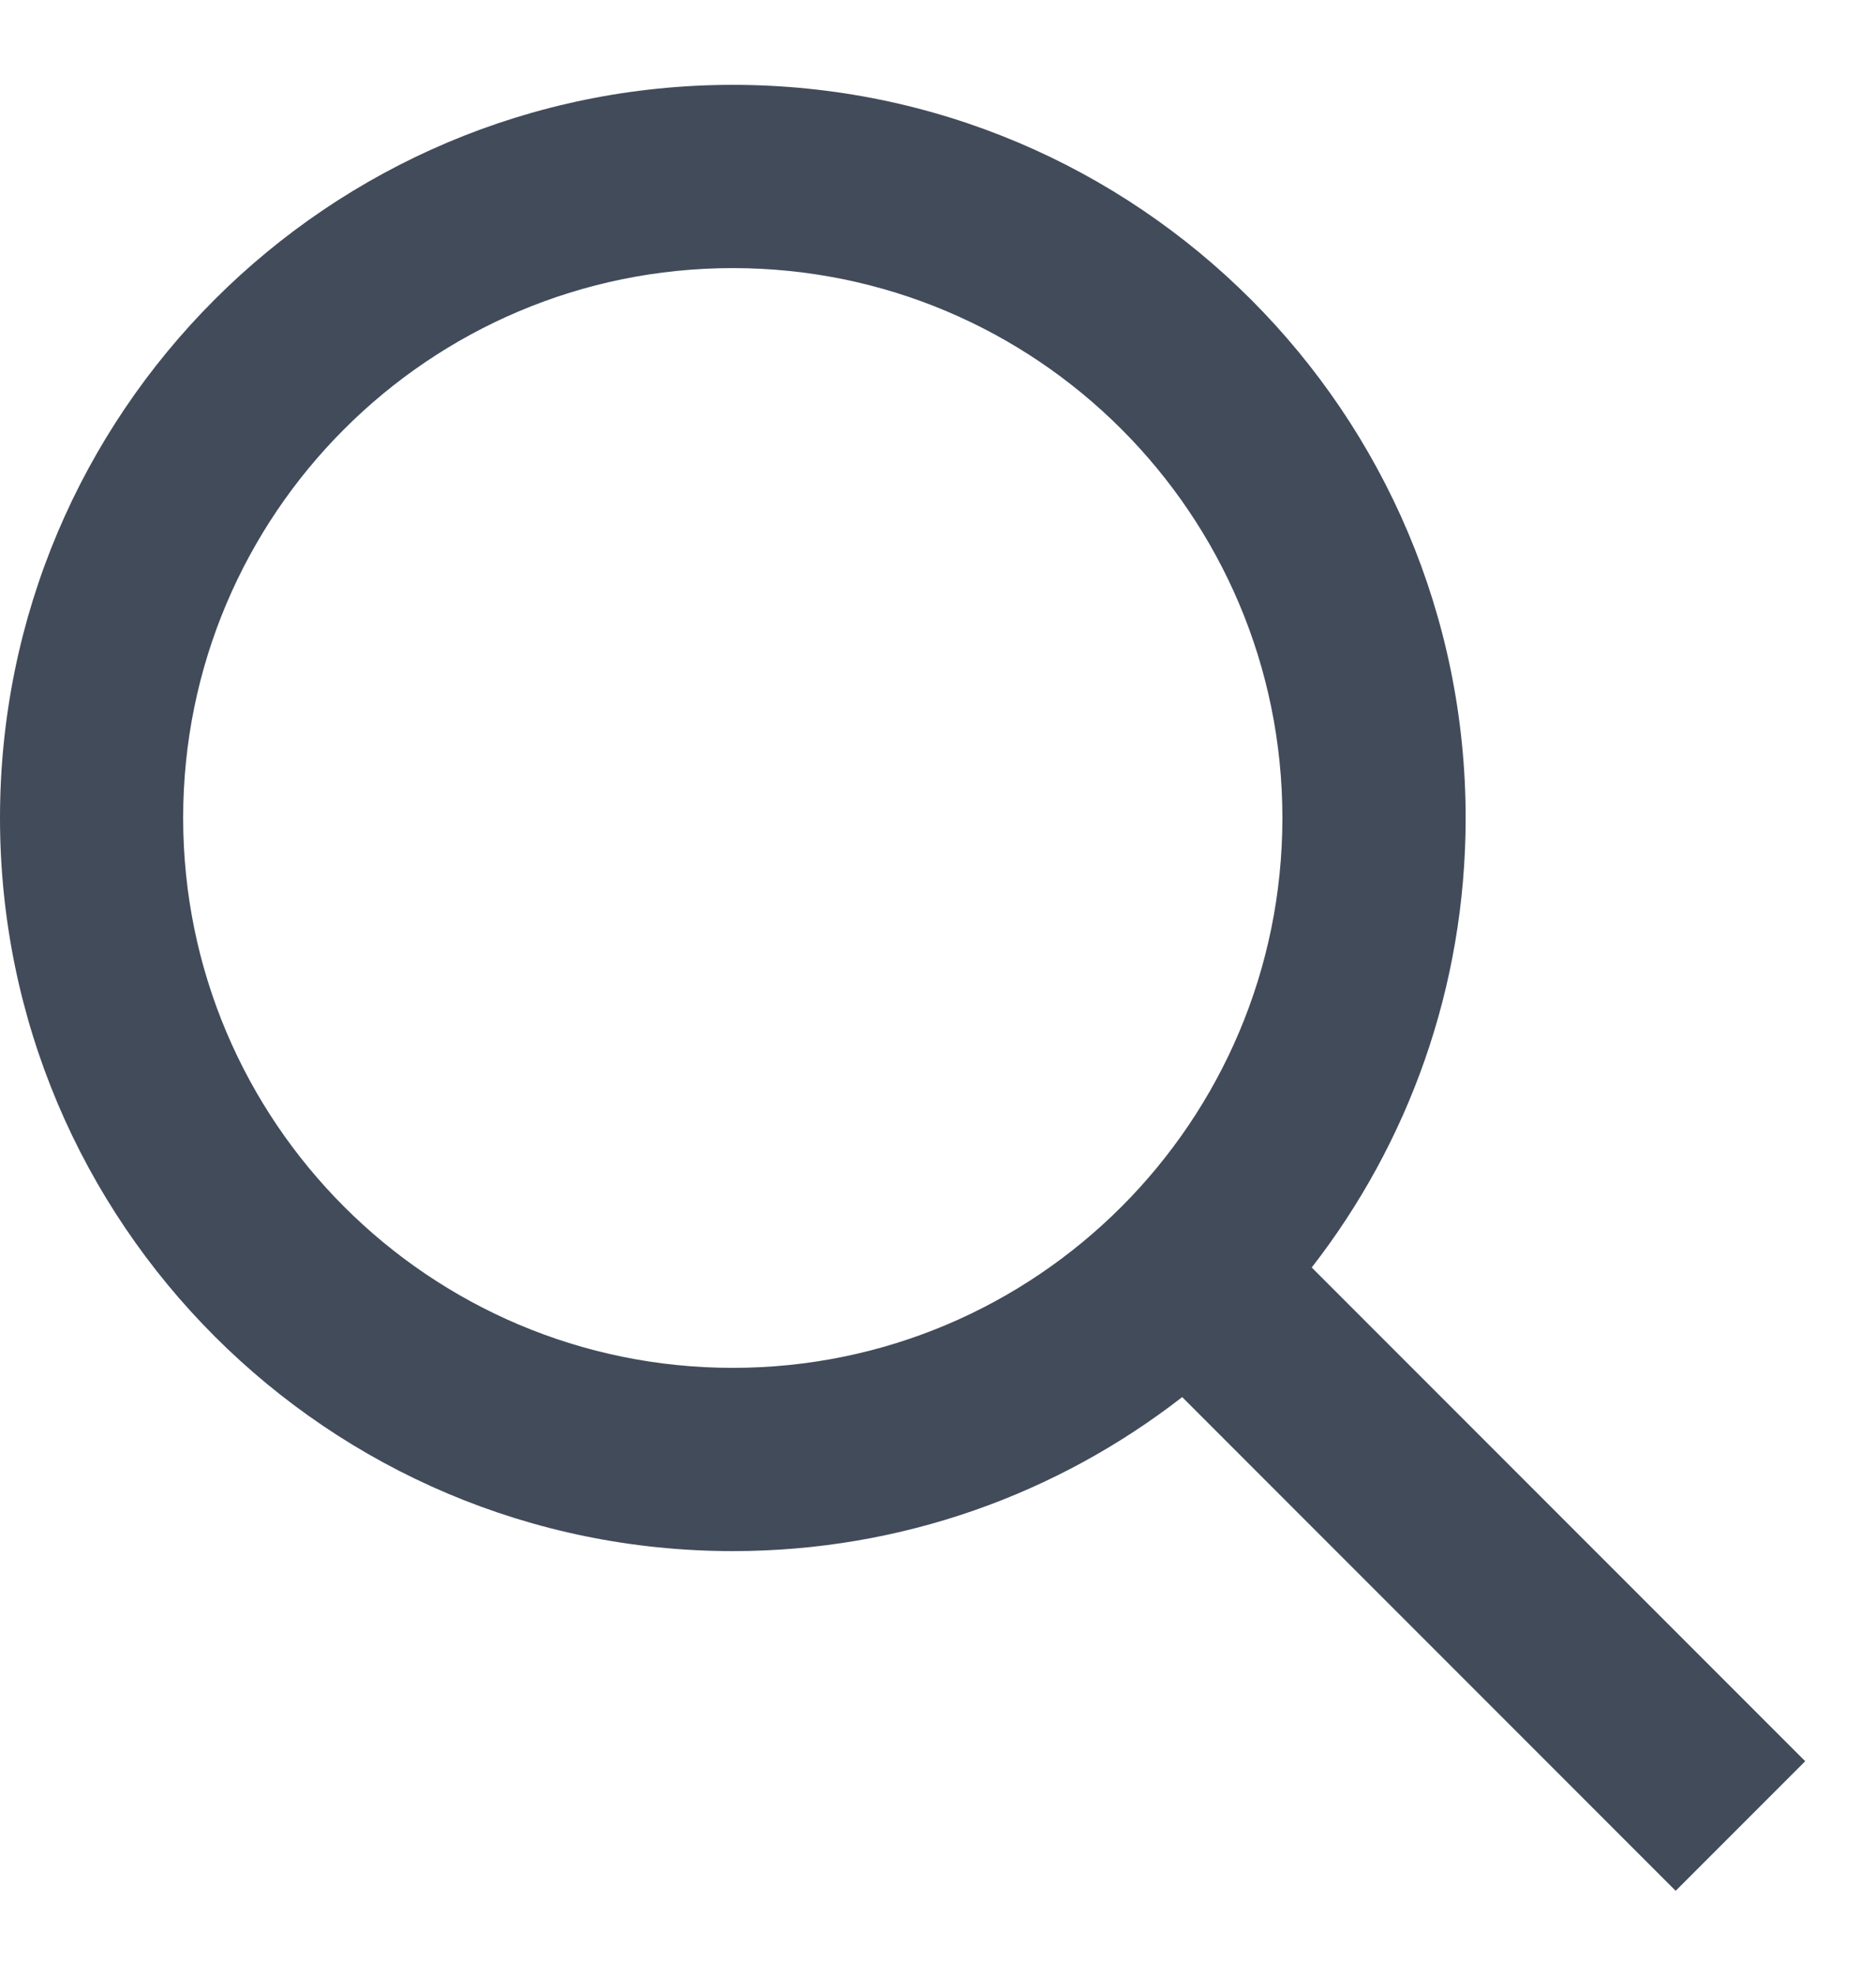 <svg width="19" height="20" viewBox="0 0 19 20" fill="none" xmlns="http://www.w3.org/2000/svg">
<path fill-rule="evenodd" clip-rule="evenodd" d="M7.422 15.702C3.323 15.702 0 12.379 0 8.28C0 4.181 3.323 0.859 7.422 0.859C11.521 0.859 14.844 4.181 14.844 8.28C14.844 9.995 14.262 11.575 13.285 12.831L18.283 17.829L16.971 19.141L11.973 14.143C10.716 15.12 9.137 15.702 7.422 15.702ZM12.988 8.28C12.988 11.354 10.496 13.847 7.422 13.847C4.348 13.847 1.855 11.354 1.855 8.28C1.855 5.206 4.348 2.714 7.422 2.714C10.496 2.714 12.988 5.206 12.988 8.28Z" fill="#424B5A"/>
</svg>
